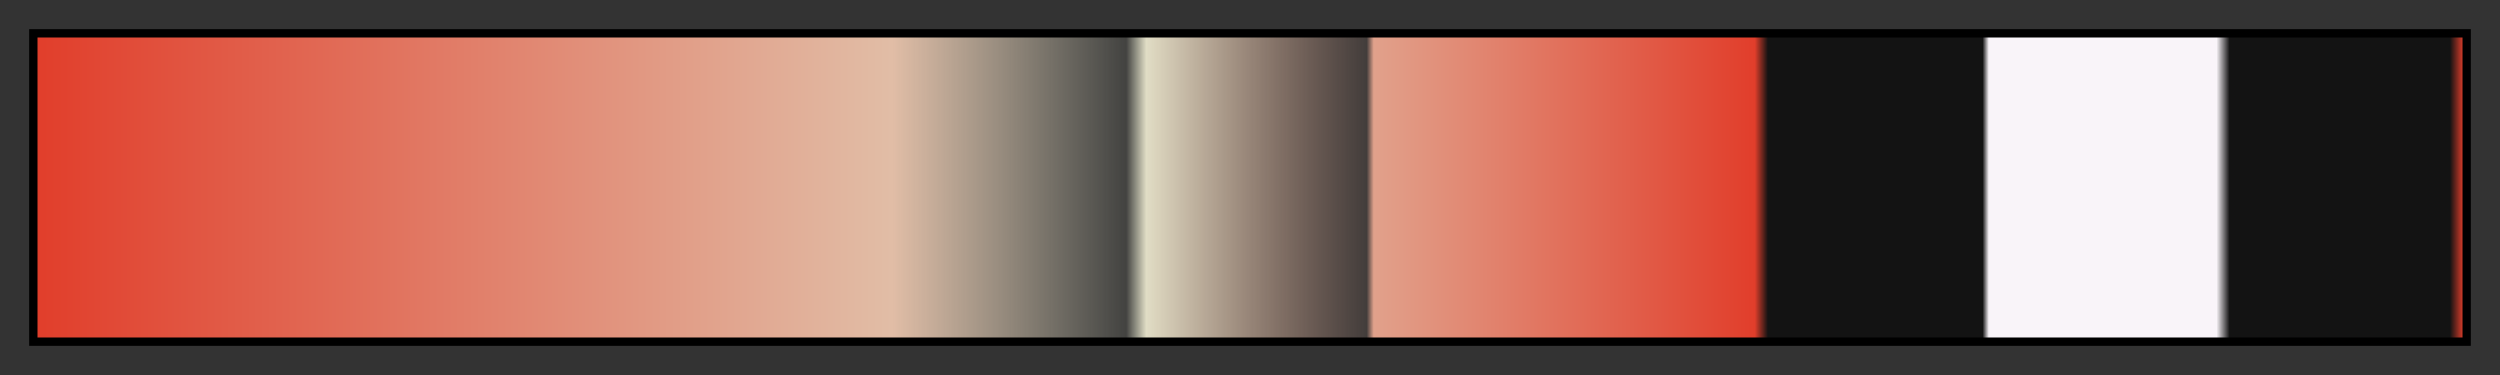 <?xml version="1.0" encoding="UTF-8"?>
<svg xmlns="http://www.w3.org/2000/svg" version="1.1" width="300px" height="45px" viewBox="0 0 300 45">
  <rect x="0" y="0" width="300" height="45" fill="#333333" stroke="none"/>
  <g>
    <defs>
      <linearGradient id="fib56-16" gradientUnits="objectBoundingBox" spreadMethod="pad" x1="0%" x2="100%" y1="0%" y2="0%">
        <stop offset="0.00%" stop-color="rgb(225, 62, 43)" stop-opacity="1"/>
        <stop offset="35.25%" stop-color="rgb(225, 189, 166)" stop-opacity="1"/>
        <stop offset="44.90%" stop-color="rgb(225, 223, 199)" stop-opacity="0.09"/>
        <stop offset="45.19%" stop-color="rgb(225, 225, 201)" stop-opacity="0.411"/>
        <stop offset="45.73%" stop-color="rgb(225, 221, 197)" stop-opacity="1"/>
        <stop offset="54.81%" stop-color="rgb(225, 163, 141)" stop-opacity="0.09"/>
        <stop offset="55.10%" stop-color="rgb(225, 161, 139)" stop-opacity="1"/>
        <stop offset="70.80%" stop-color="rgb(225, 62, 43)" stop-opacity="1"/>
        <stop offset="71.34%" stop-color="rgb(19, 19, 19)" stop-opacity="1"/>
        <stop offset="80.18%" stop-color="rgb(19, 19, 19)" stop-opacity="1"/>
        <stop offset="80.44%" stop-color="rgb(249, 244, 249)" stop-opacity="1"/>
        <stop offset="89.82%" stop-color="rgb(249, 244, 249)" stop-opacity="1"/>
        <stop offset="90.36%" stop-color="rgb(19, 19, 19)" stop-opacity="1"/>
        <stop offset="99.44%" stop-color="rgb(19, 19, 19)" stop-opacity="1"/>
        <stop offset="100.00%" stop-color="rgb(225, 62, 43)" stop-opacity="1"/>
      </linearGradient>
    </defs>
    <rect fill="url(#fib56-16)" x="4" y="4" width="292" height="37" stroke="black" stroke-width="1"/>
  </g>
</svg>
